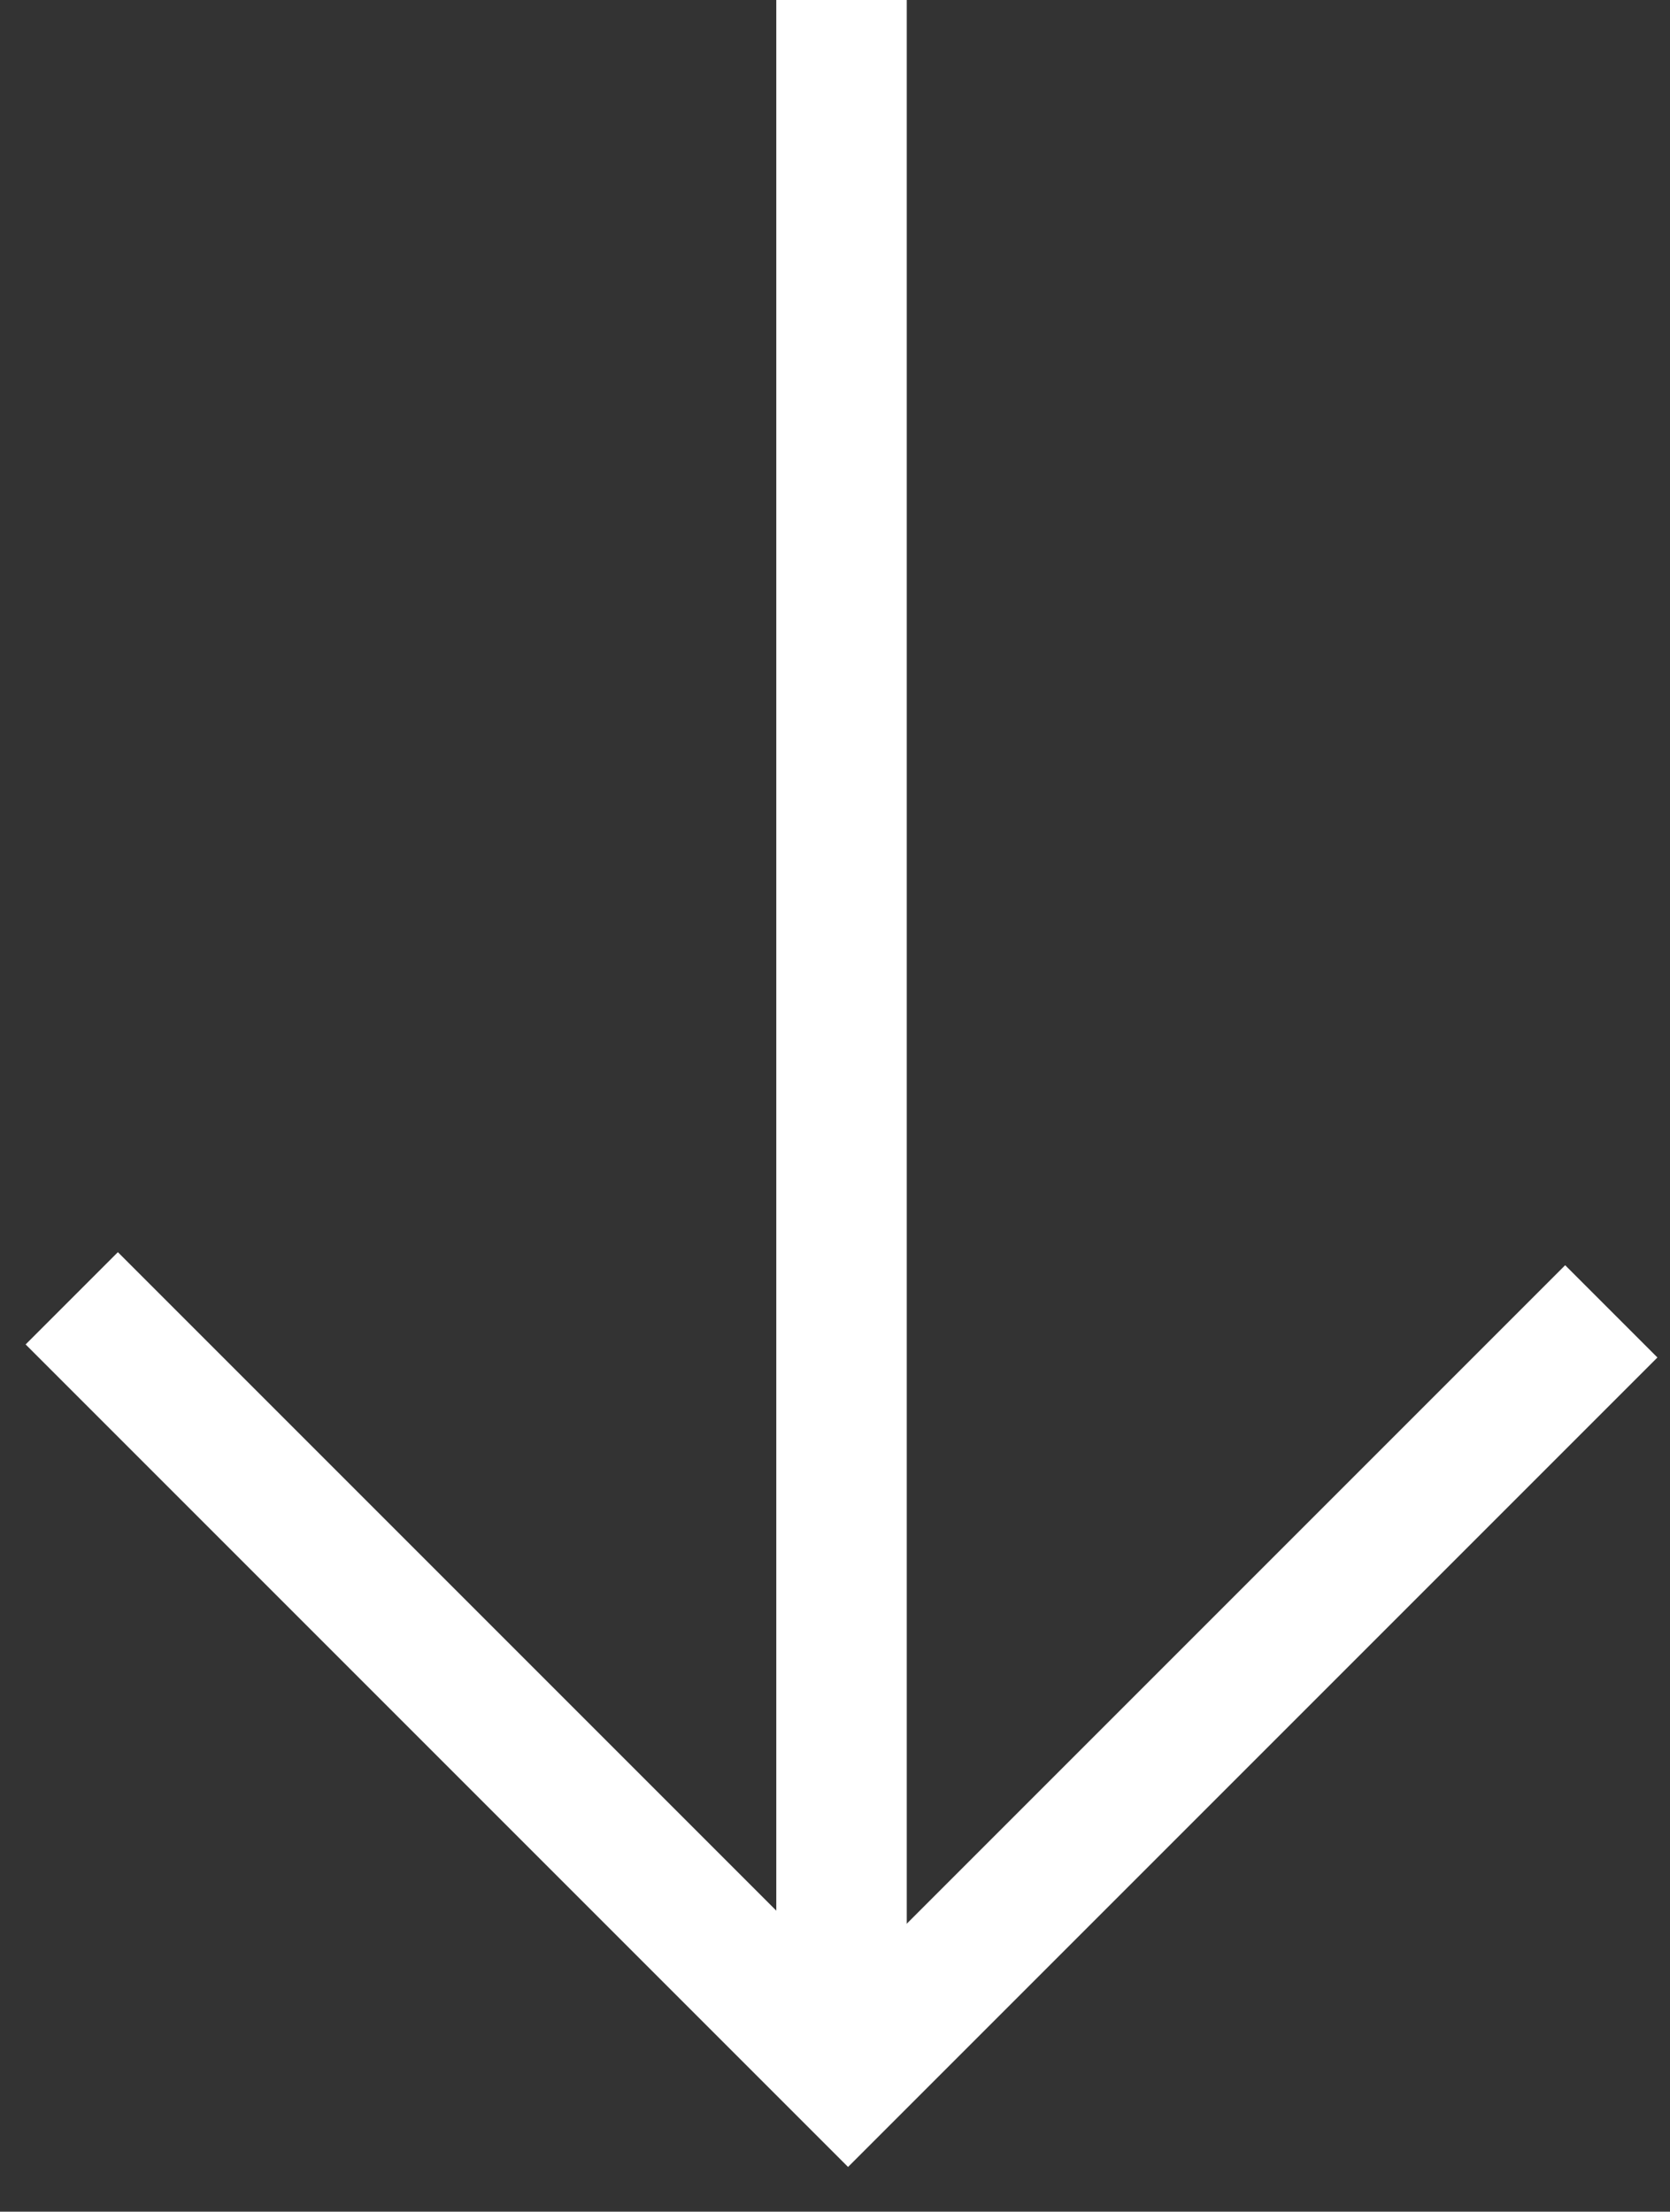 <?xml version="1.0" encoding="utf-8"?>
<!-- Generator: Adobe Illustrator 26.0.2, SVG Export Plug-In . SVG Version: 6.00 Build 0)  -->
<svg version="1.1" id="Livello_1" xmlns="http://www.w3.org/2000/svg" xmlns:xlink="http://www.w3.org/1999/xlink" x="0px" y="0px"
	 viewBox="0 0 25.6 33.9" style="enable-background:new 0 0 25.6 33.9;" xml:space="preserve">
<rect x="0" y="0" width="25.6" height="33.9" fill="#333333" stroke="none"/>
<style type="text/css">
	.st0{fill:none;stroke:#FFFFFF;stroke-width:2;stroke-miterlimit:10;}
</style>
<g id="Livello_2_00000089567825720749691740000008299549753473555347_">
	<g id="Livello_1-2">
		<line class="st0" x1="12.9" y1="0" x2="12.9" y2="31.8"/>
		<polyline class="st0" points="24.7,20.1 13,31.8 1.1,19.9 		"/>
	</g>
</g>
</svg>
